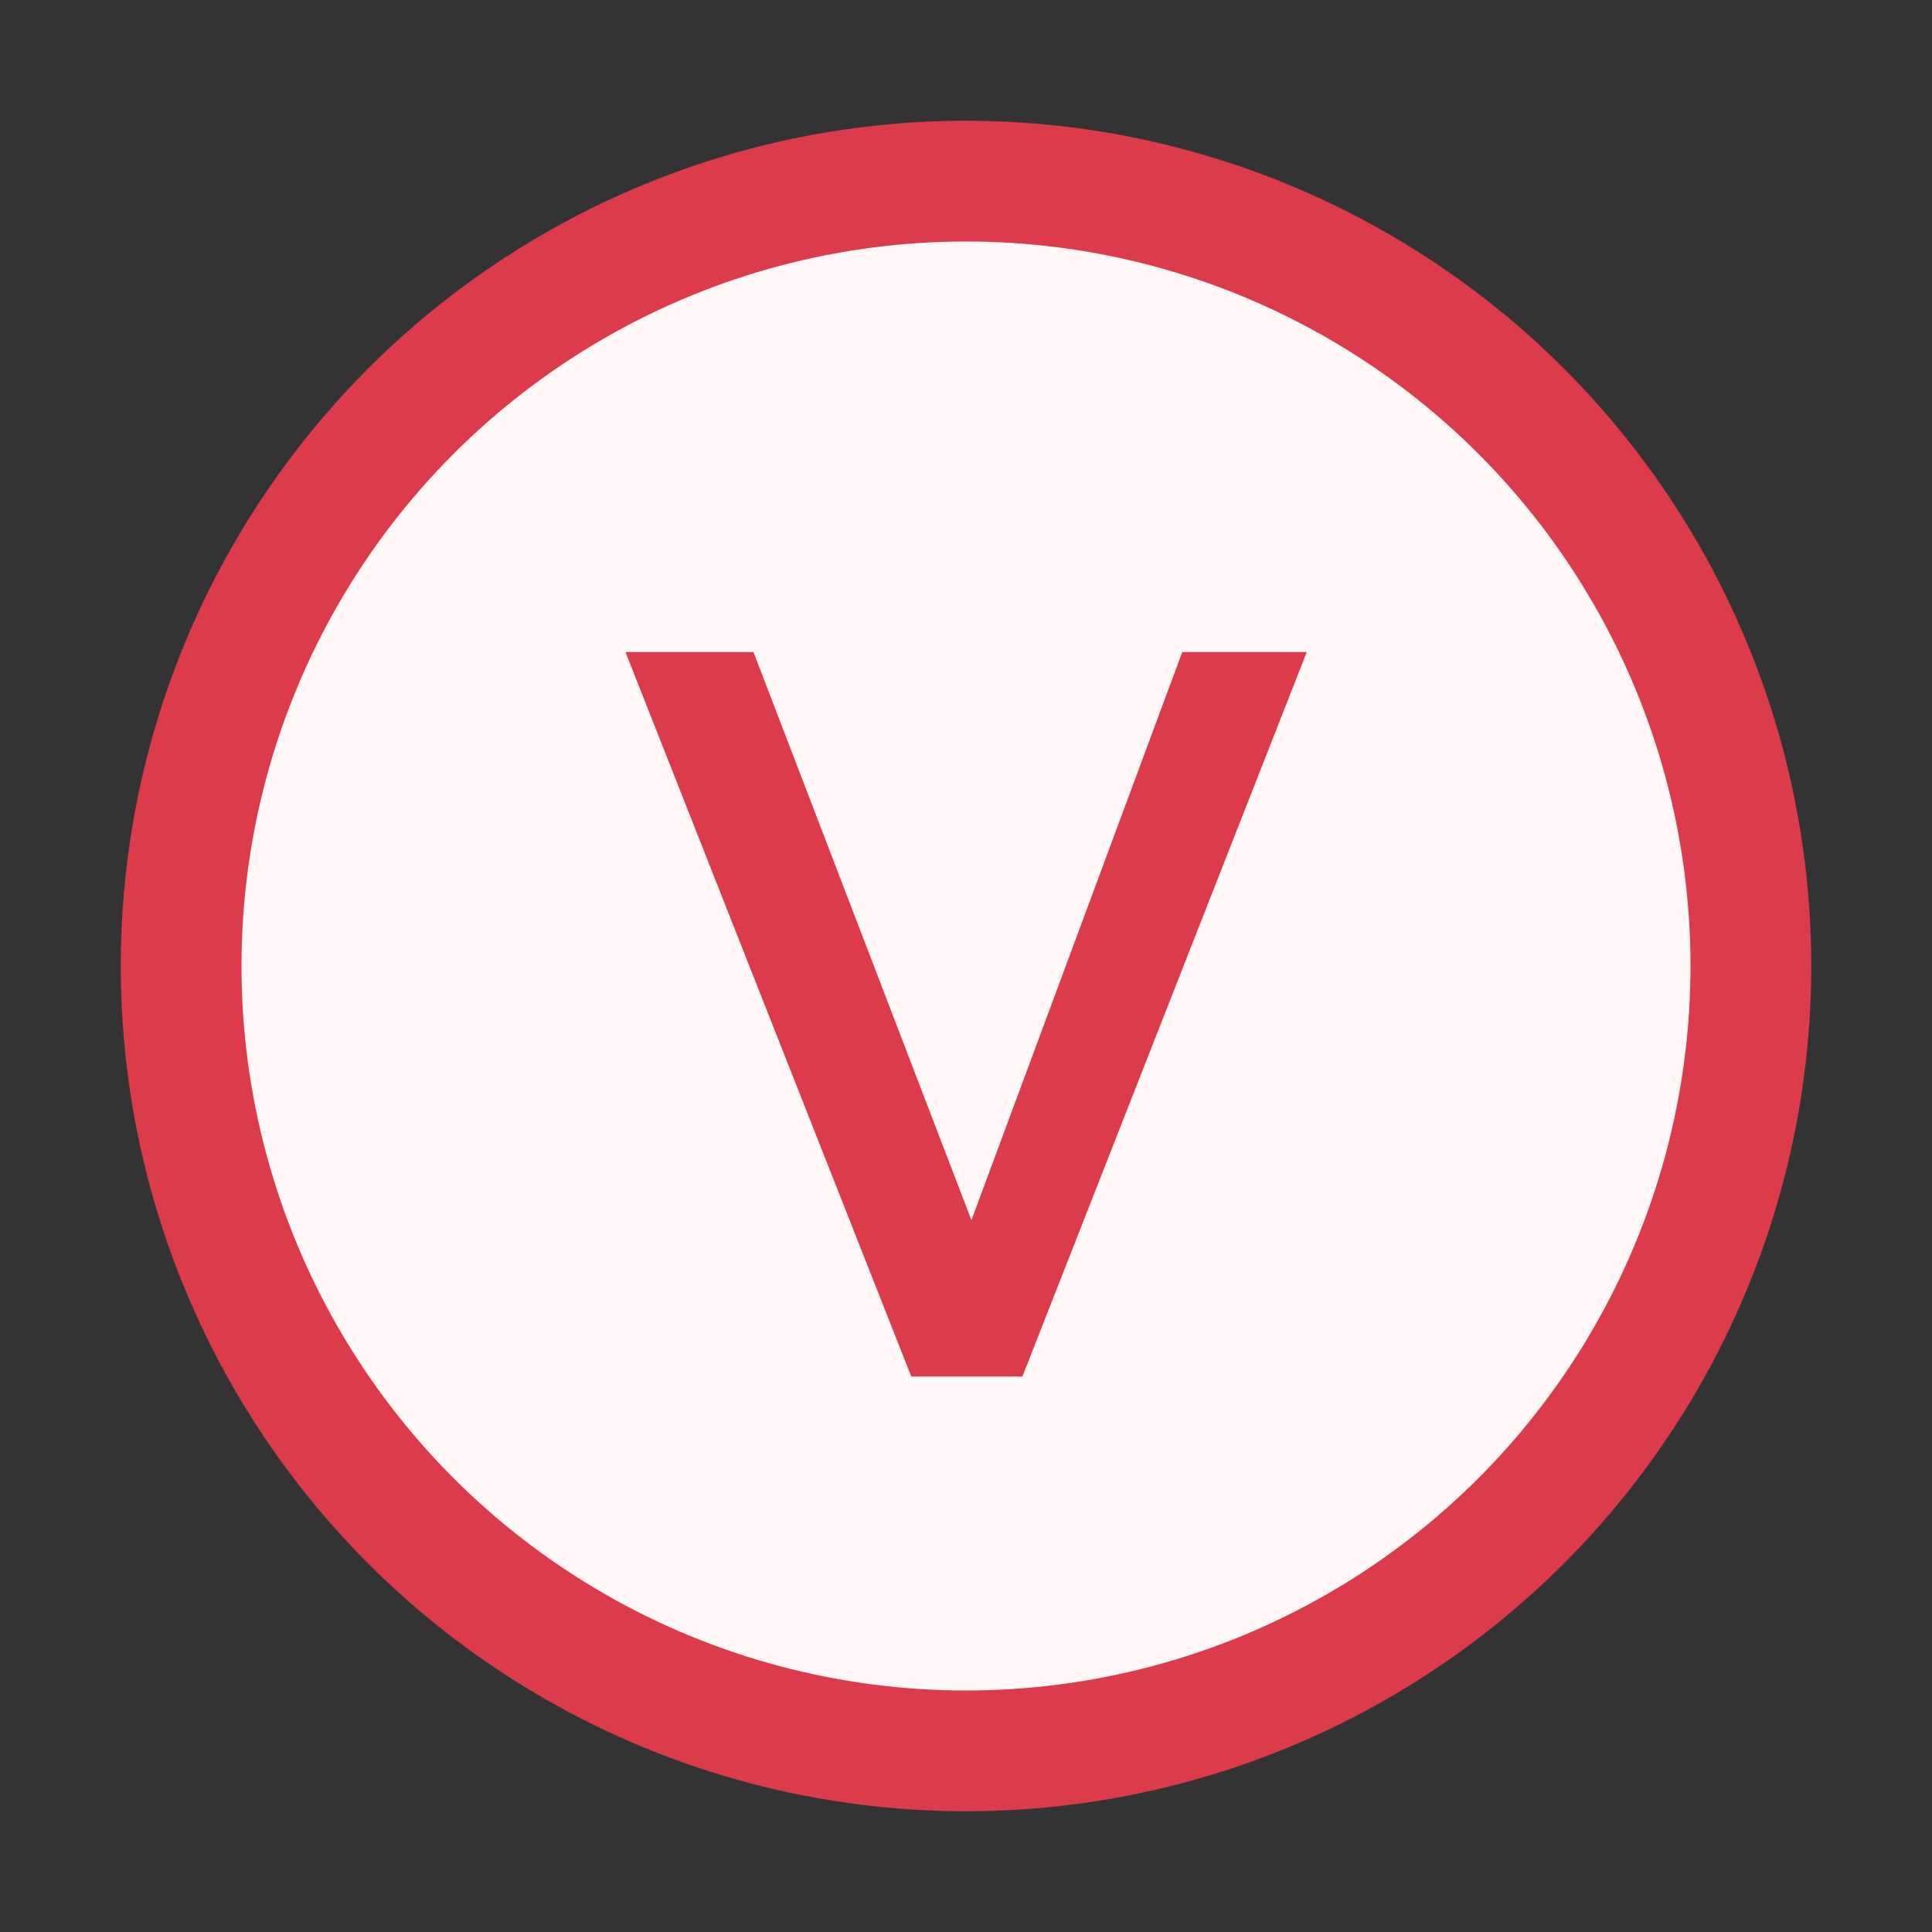 <svg width="16" height="16" viewBox="0 0 16 16" fill="none" xmlns="http://www.w3.org/2000/svg">
<rect x="0" y="0" width="16" height="16" fill="#333333" stroke="none"/>
<circle cx="8" cy="8" r="6.5" fill="#FFF7F7" stroke="#DB3B4B"/>
<path d="M7.547 11.4H8.467L10.822 5.4H9.791L8.045 10.105L6.24 5.4H5.18L7.547 11.4Z" fill="#DB3B4B"/>
</svg>

